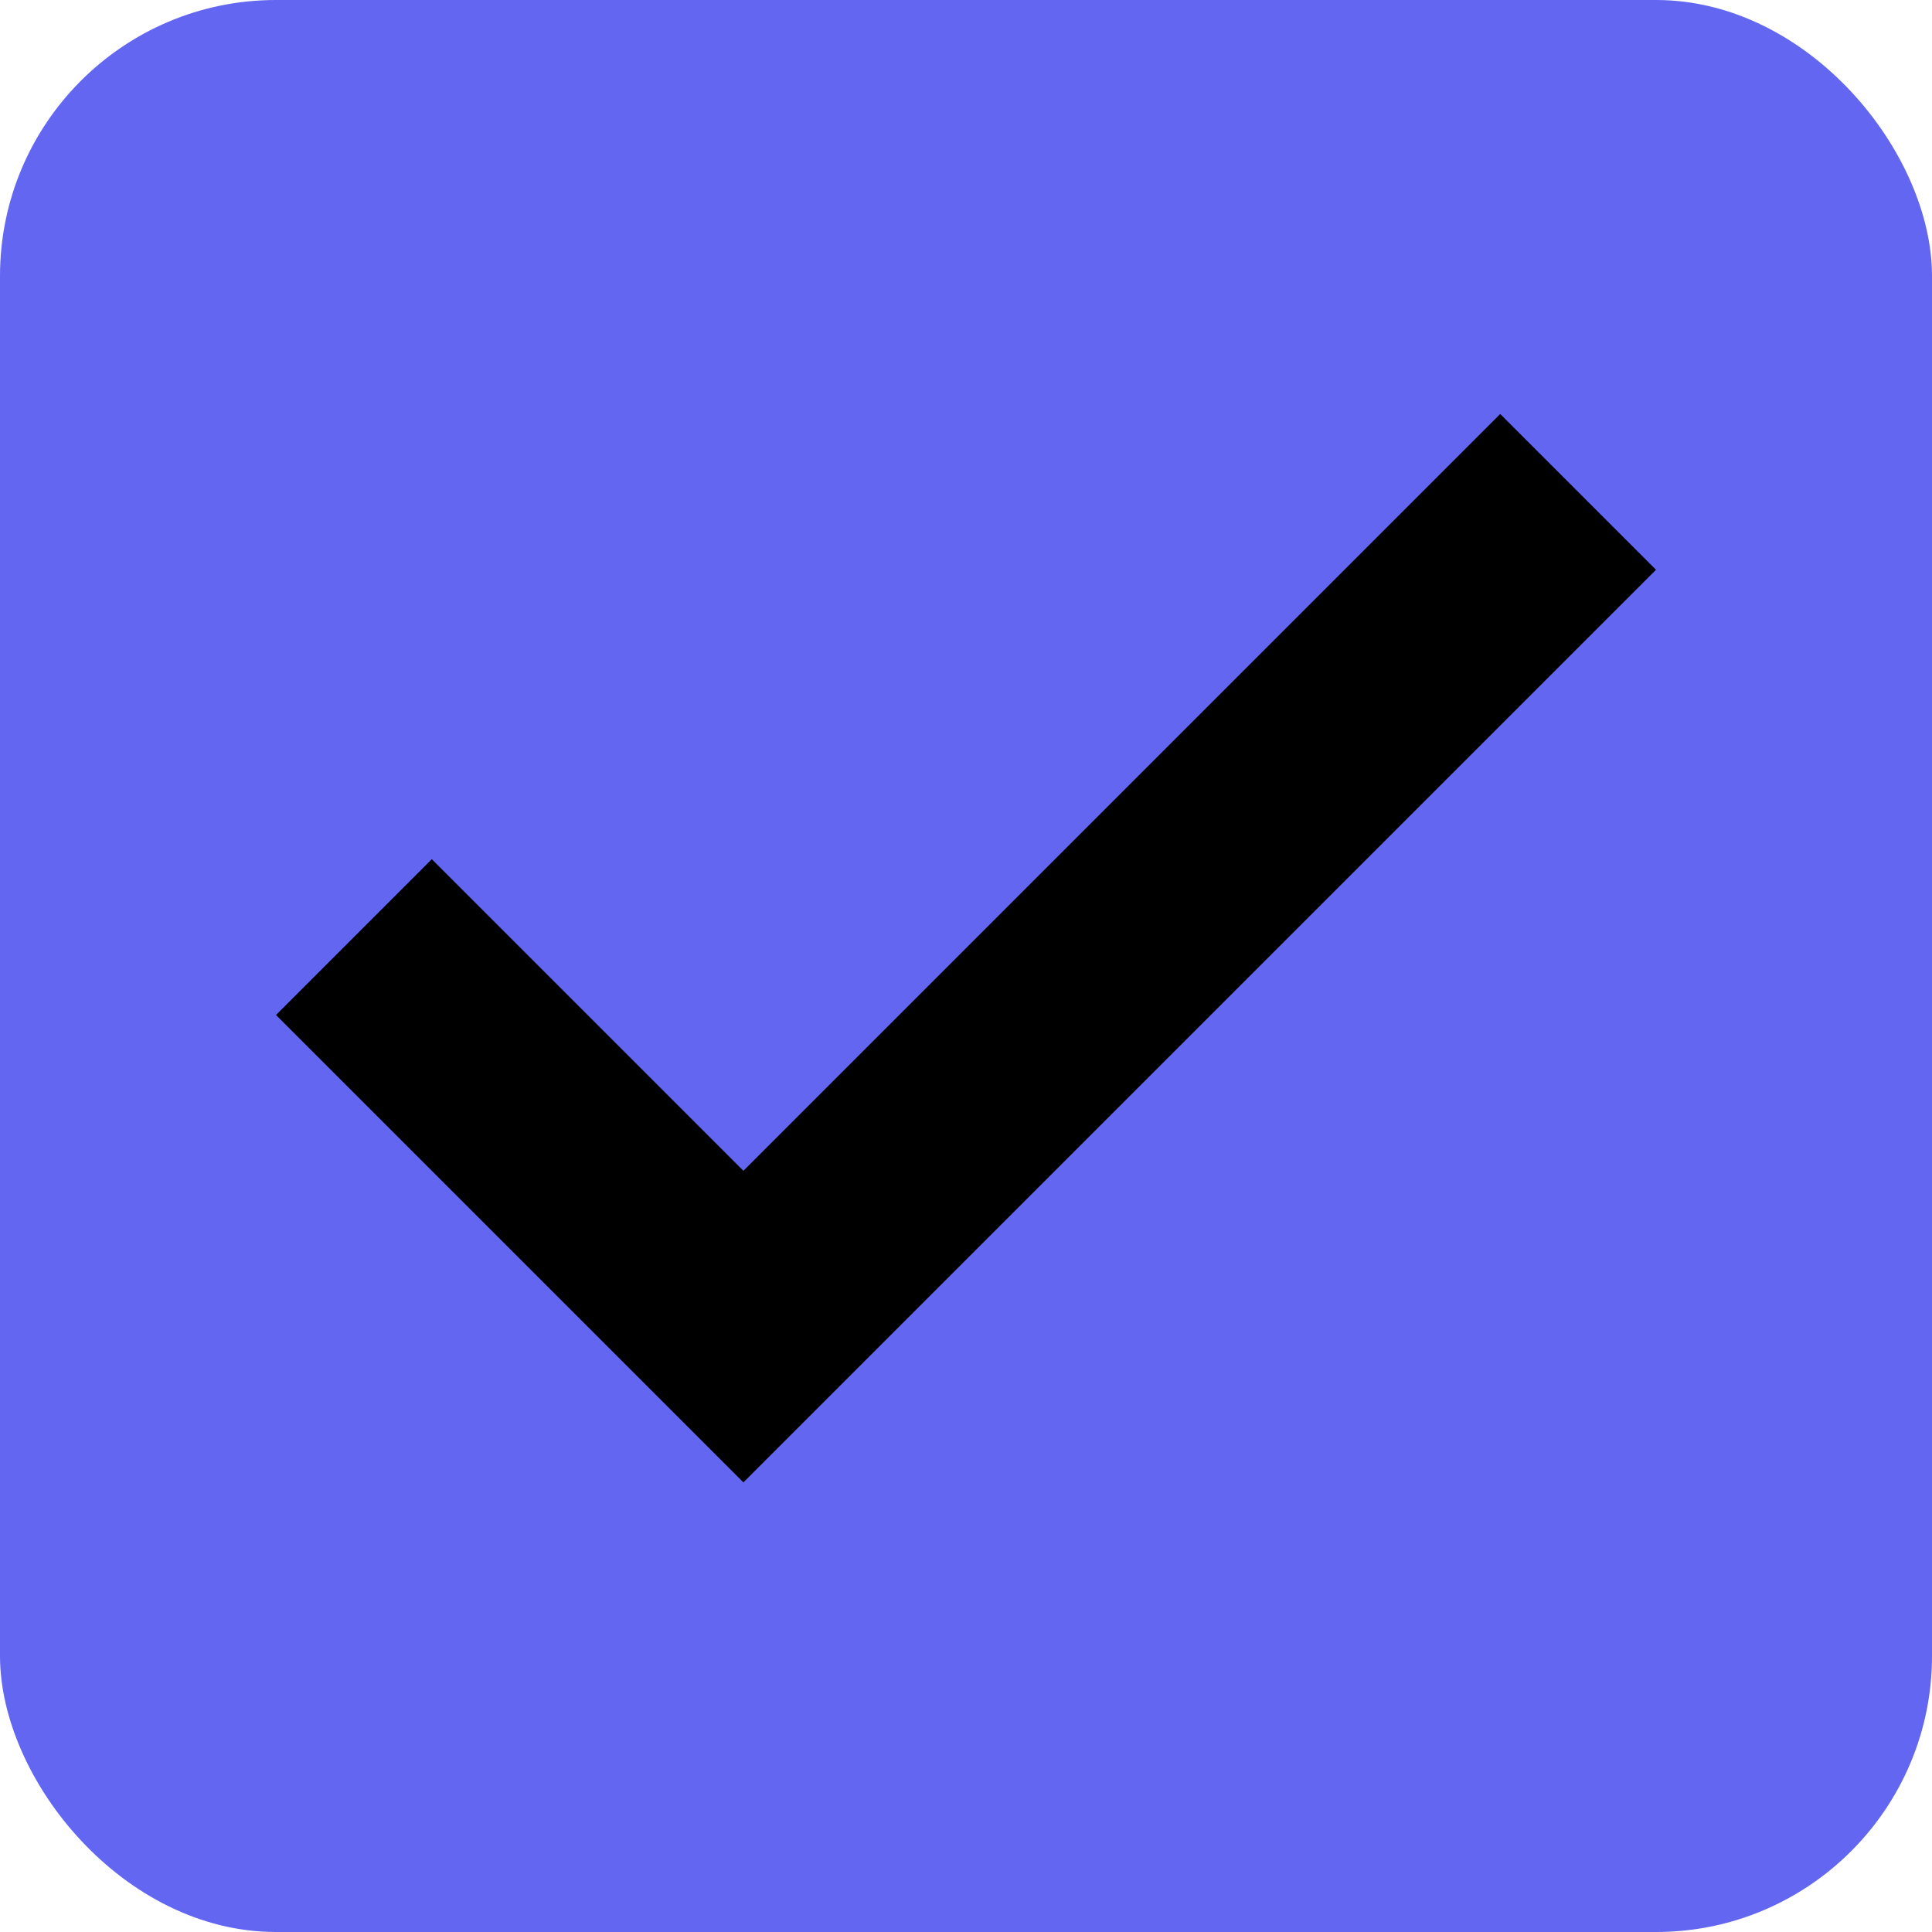<svg width="14" height="14" viewBox="0 0 14 14" fill="none" xmlns="http://www.w3.org/2000/svg">
<rect width="14" height="14" rx="2" fill="#6366F1"/>
<path d="M10.871 3L5.387 8.484L3.129 6.226L2 7.355L5.387 10.742L12 4.129L10.871 3Z" fill="black"/>
</svg>

